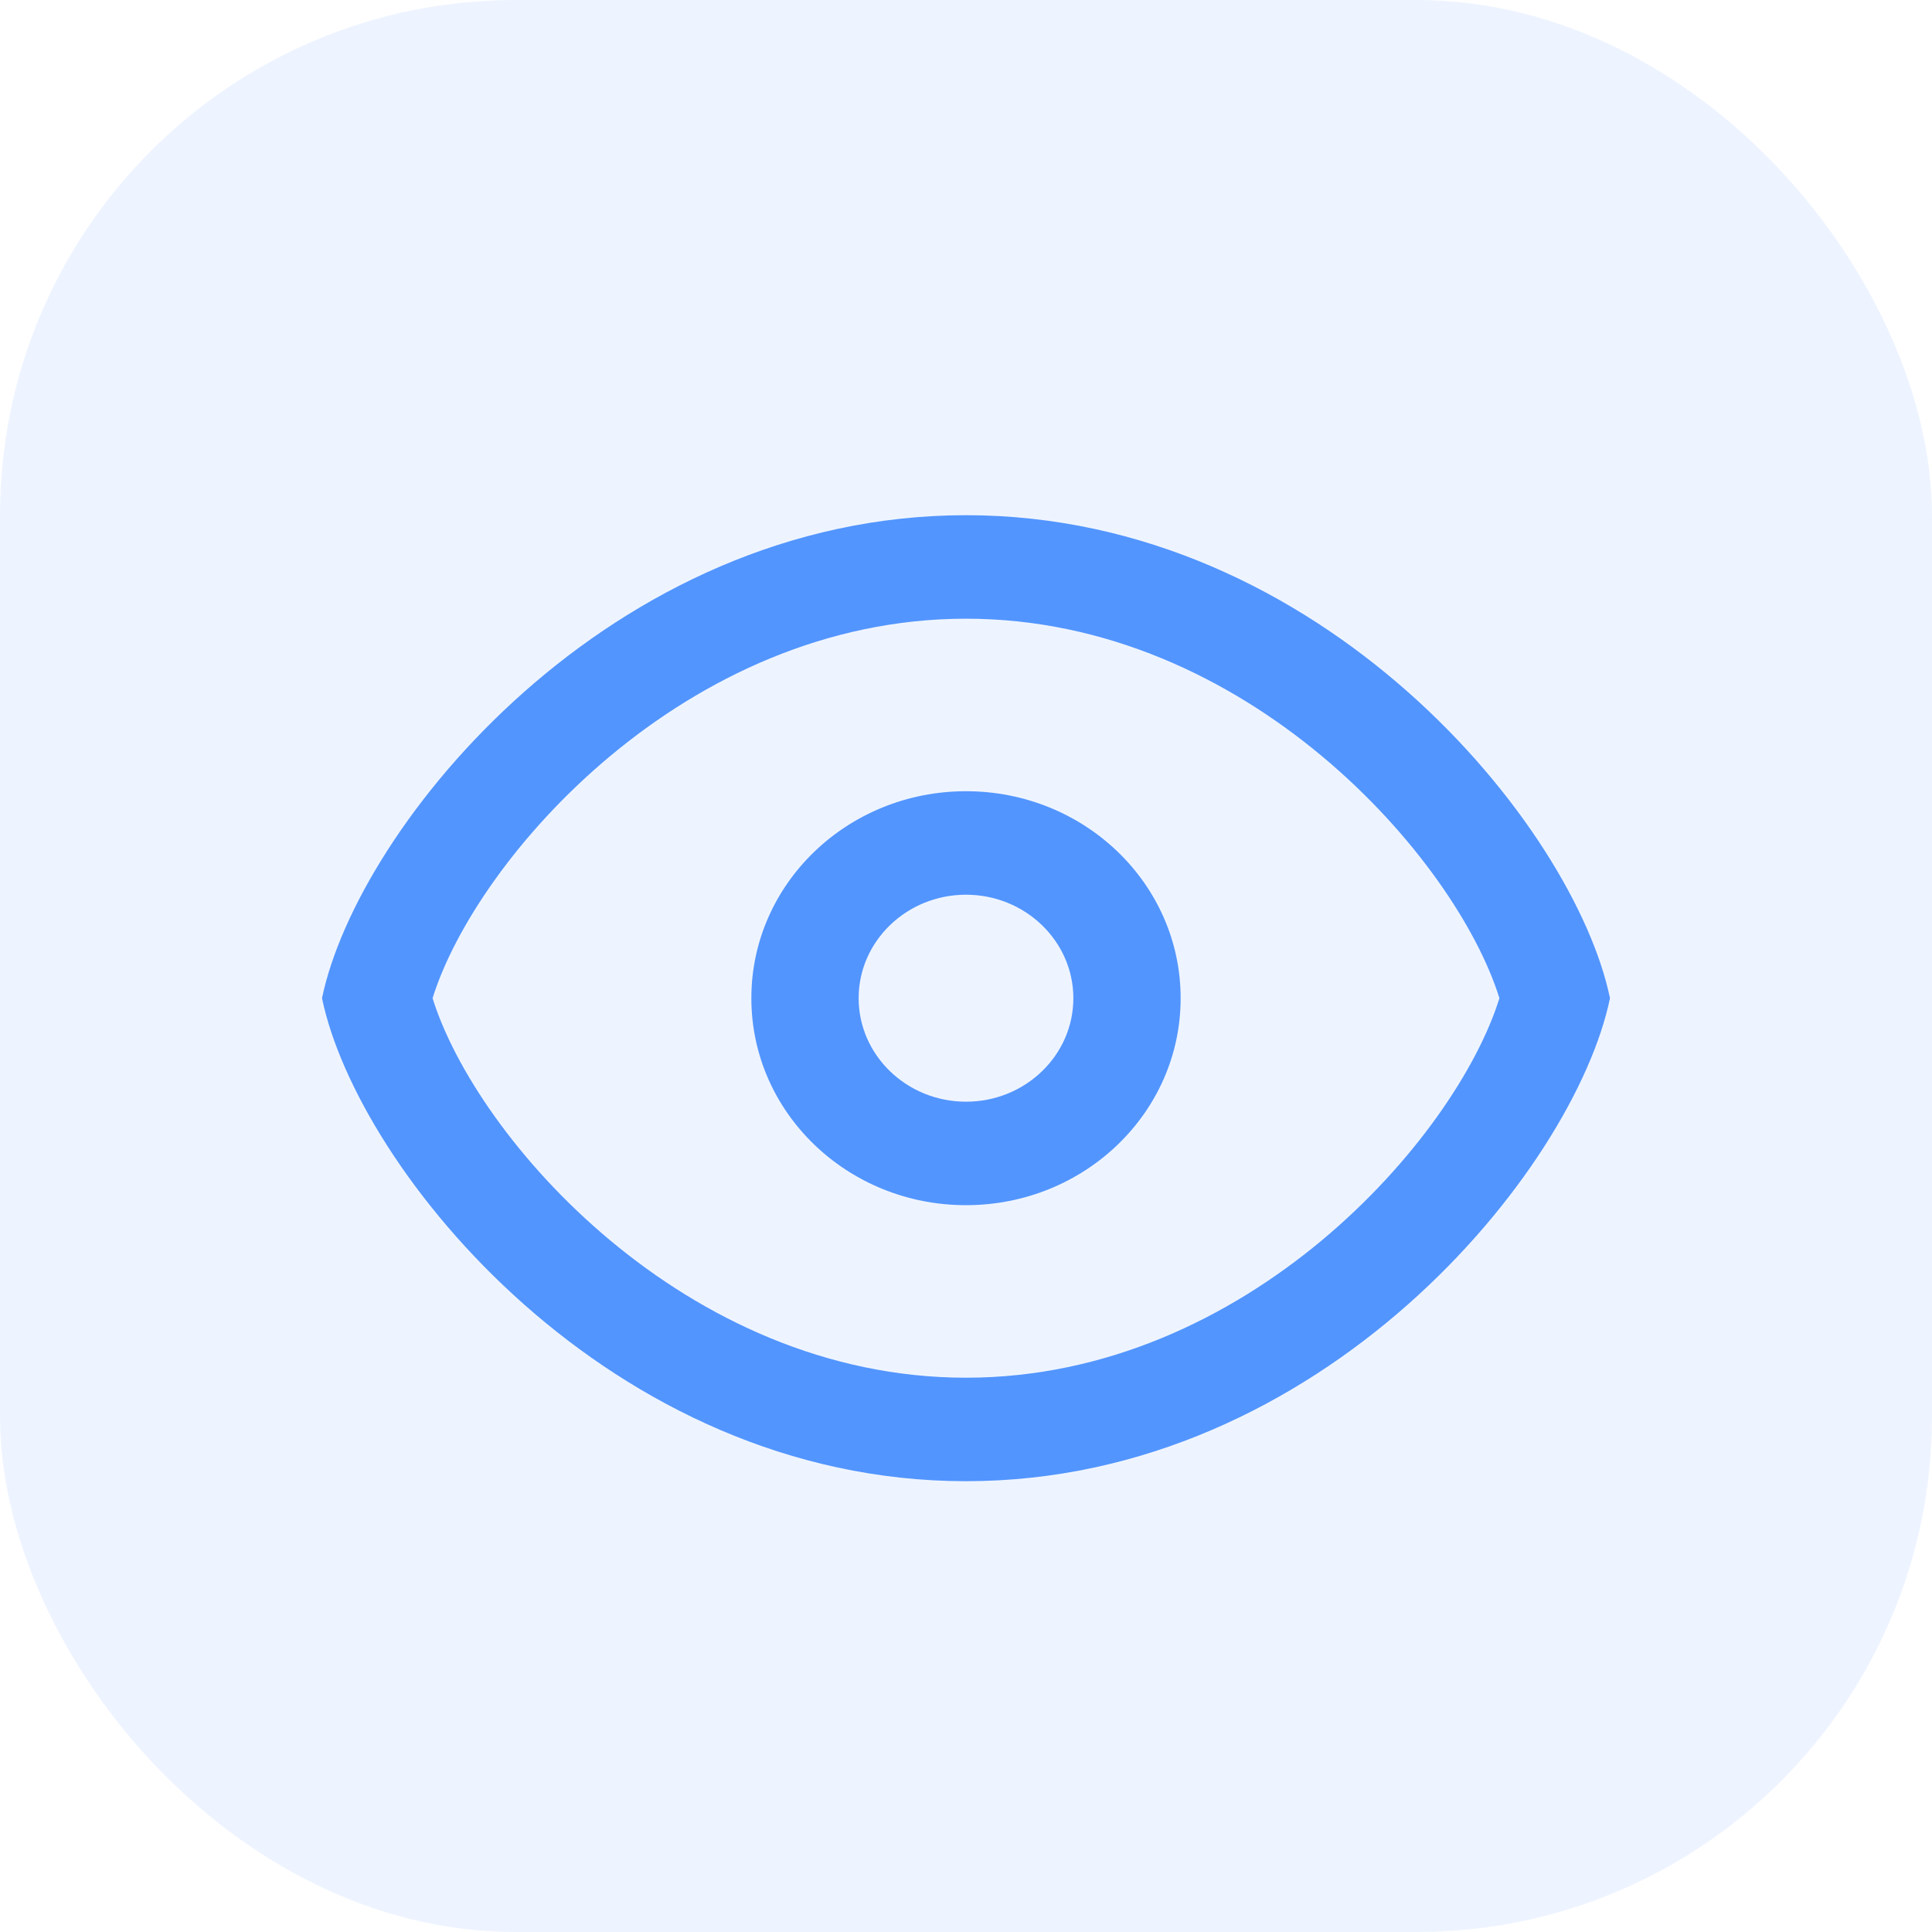 <svg xmlns="http://www.w3.org/2000/svg" width="30" height="30" viewBox="0 0 30 30">
    <g fill="#5295FF" fill-rule="evenodd">
        <rect width="30" height="30" fill-opacity=".1" rx="8"/>
        <path fill-rule="nonzero" d="M15 23c-5.524 0-9.444-4.821-10-7.5C5.555 12.822 9.476 8 15 8s9.444 4.822 10 7.5c-.556 2.679-4.476 7.5-10 7.5zm0-13.393c-4.36 0-7.606 3.719-8.283 5.893.677 2.175 3.922 5.893 8.283 5.893 4.36 0 7.606-3.718 8.283-5.893-.677-2.174-3.922-5.893-8.283-5.893zm0 9.107c-1.841 0-3.333-1.438-3.333-3.214s1.492-3.214 3.333-3.214c1.841 0 3.333 1.438 3.333 3.214S16.841 18.714 15 18.714zm0-4.821c-.919 0-1.667.72-1.667 1.607 0 .886.748 1.607 1.667 1.607.92 0 1.667-.72 1.667-1.607 0-.886-.748-1.607-1.667-1.607z"/>
    </g>
</svg>
